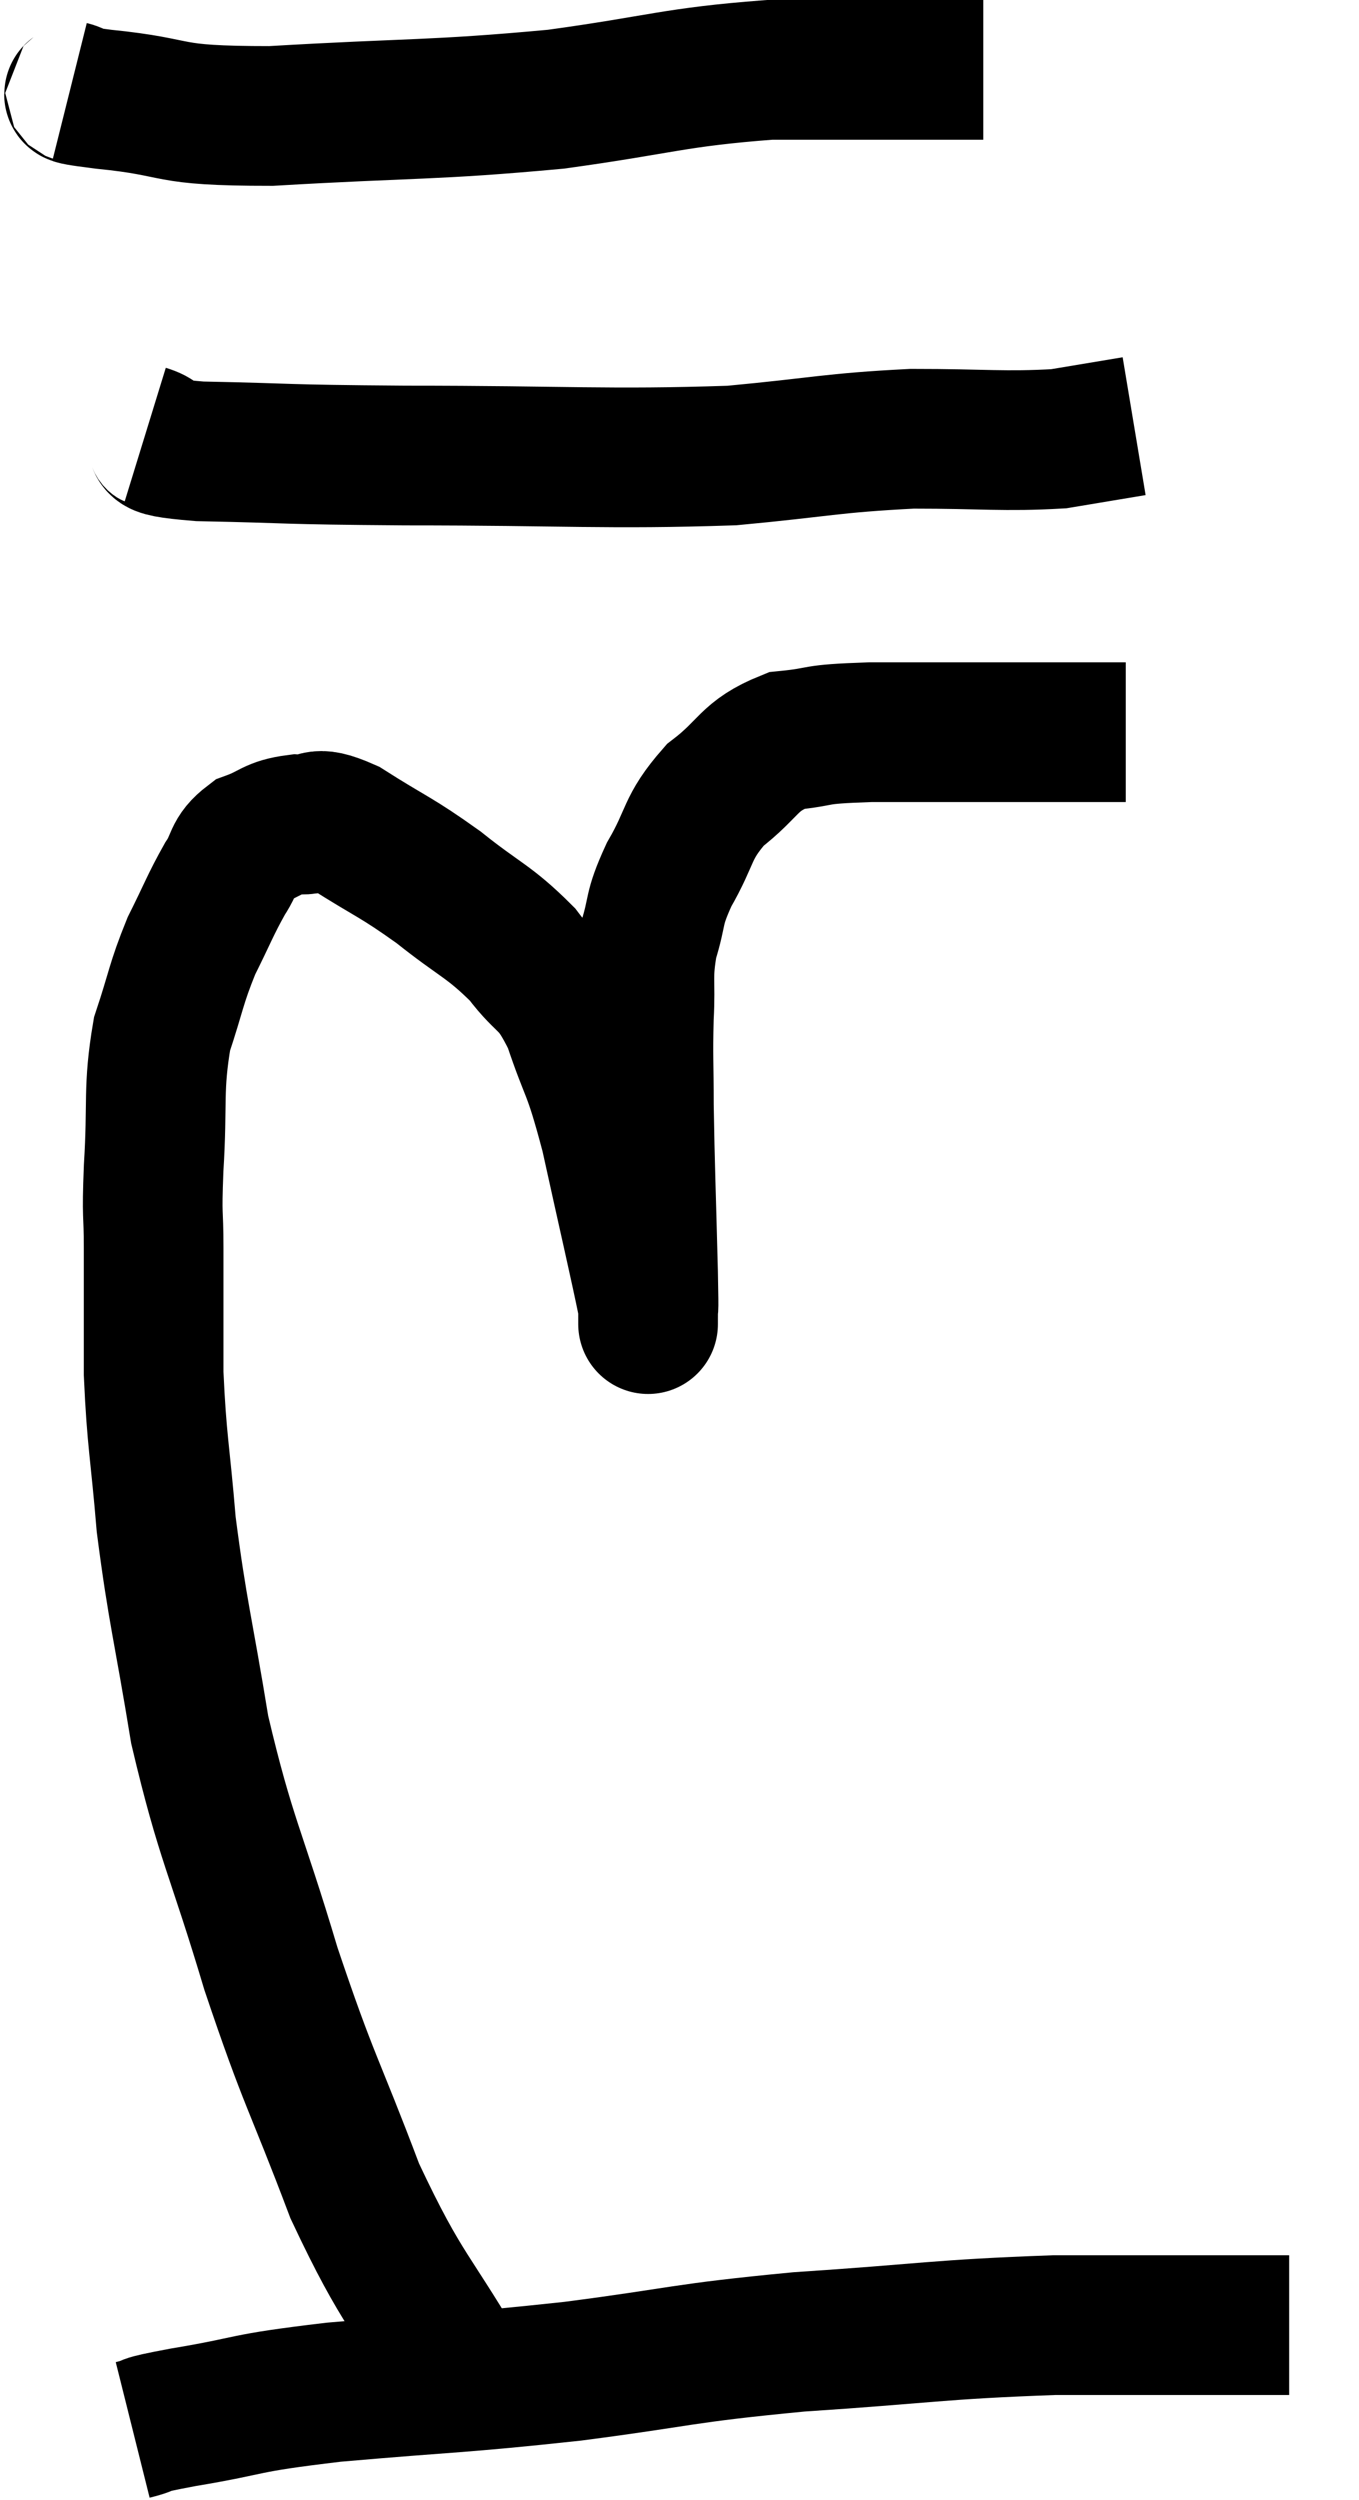 <svg xmlns="http://www.w3.org/2000/svg" viewBox="10.94 5.3 19.46 35.78" width="19.46" height="35.78"><path d="M 17.64 39.48 C 16.83 38.07, 16.725 38.16, 16.02 36.66 C 15.42 35.07, 15.375 35.13, 14.82 33.48 C 14.31 31.77, 14.175 31.65, 13.8 30.06 C 13.56 28.59, 13.485 28.395, 13.32 27.12 C 13.23 26.04, 13.185 25.95, 13.14 24.96 C 13.14 24.06, 13.14 23.895, 13.14 23.16 C 13.14 22.59, 13.11 22.785, 13.14 22.02 C 13.2 21.06, 13.125 20.895, 13.26 20.1 C 13.47 19.47, 13.455 19.395, 13.68 18.84 C 13.92 18.36, 13.95 18.255, 14.16 17.88 C 14.34 17.61, 14.265 17.535, 14.52 17.34 C 14.85 17.22, 14.835 17.145, 15.18 17.1 C 15.54 17.13, 15.39 16.935, 15.9 17.16 C 16.56 17.58, 16.59 17.55, 17.22 18 C 17.82 18.48, 17.94 18.48, 18.42 18.96 C 18.78 19.44, 18.825 19.275, 19.14 19.92 C 19.41 20.73, 19.41 20.52, 19.68 21.54 C 19.95 22.77, 20.085 23.34, 20.22 24 C 20.22 24.09, 20.22 24.135, 20.22 24.18 C 20.22 24.18, 20.22 24.345, 20.22 24.18 C 20.22 23.85, 20.235 24.285, 20.22 23.52 C 20.19 22.32, 20.175 22.035, 20.16 21.12 C 20.16 20.49, 20.145 20.445, 20.16 19.86 C 20.19 19.32, 20.13 19.29, 20.22 18.78 C 20.37 18.3, 20.28 18.345, 20.52 17.82 C 20.85 17.25, 20.76 17.16, 21.18 16.68 C 21.69 16.29, 21.645 16.125, 22.2 15.9 C 22.8 15.84, 22.5 15.81, 23.4 15.78 C 24.6 15.78, 24.915 15.78, 25.8 15.78 C 26.37 15.78, 26.655 15.78, 26.94 15.78 C 26.94 15.78, 26.91 15.78, 26.94 15.78 L 27.06 15.78" fill="none" stroke="black" stroke-width="2"></path><path d="M 13.02 11.52 C 13.41 11.64, 12.87 11.685, 13.8 11.76 C 15.27 11.79, 14.835 11.805, 16.74 11.82 C 19.08 11.82, 19.605 11.88, 21.42 11.82 C 22.71 11.7, 22.83 11.64, 24 11.58 C 25.05 11.58, 25.305 11.625, 26.1 11.58 C 26.64 11.49, 26.91 11.445, 27.18 11.4 L 27.18 11.4" fill="none" stroke="black" stroke-width="2"></path><path d="M 11.94 6.6 C 12.18 6.66, 11.7 6.63, 12.42 6.72 C 13.62 6.84, 13.2 6.96, 14.82 6.96 C 16.86 6.84, 17.115 6.885, 18.9 6.72 C 20.43 6.51, 20.58 6.405, 21.96 6.3 C 23.19 6.3, 23.655 6.3, 24.42 6.3 C 24.72 6.3, 24.87 6.3, 25.02 6.3 L 25.02 6.3" fill="none" stroke="black" stroke-width="2"></path><path d="M 12.84 40.08 C 13.2 39.99, 12.84 40.035, 13.56 39.9 C 14.64 39.72, 14.325 39.705, 15.72 39.54 C 17.43 39.39, 17.475 39.42, 19.14 39.24 C 20.76 39.03, 20.655 38.985, 22.38 38.82 C 24.21 38.7, 24.36 38.64, 26.04 38.58 C 27.57 38.58, 28.26 38.58, 29.1 38.58 L 29.4 38.58" fill="none" stroke="black" stroke-width="2"></path></svg>